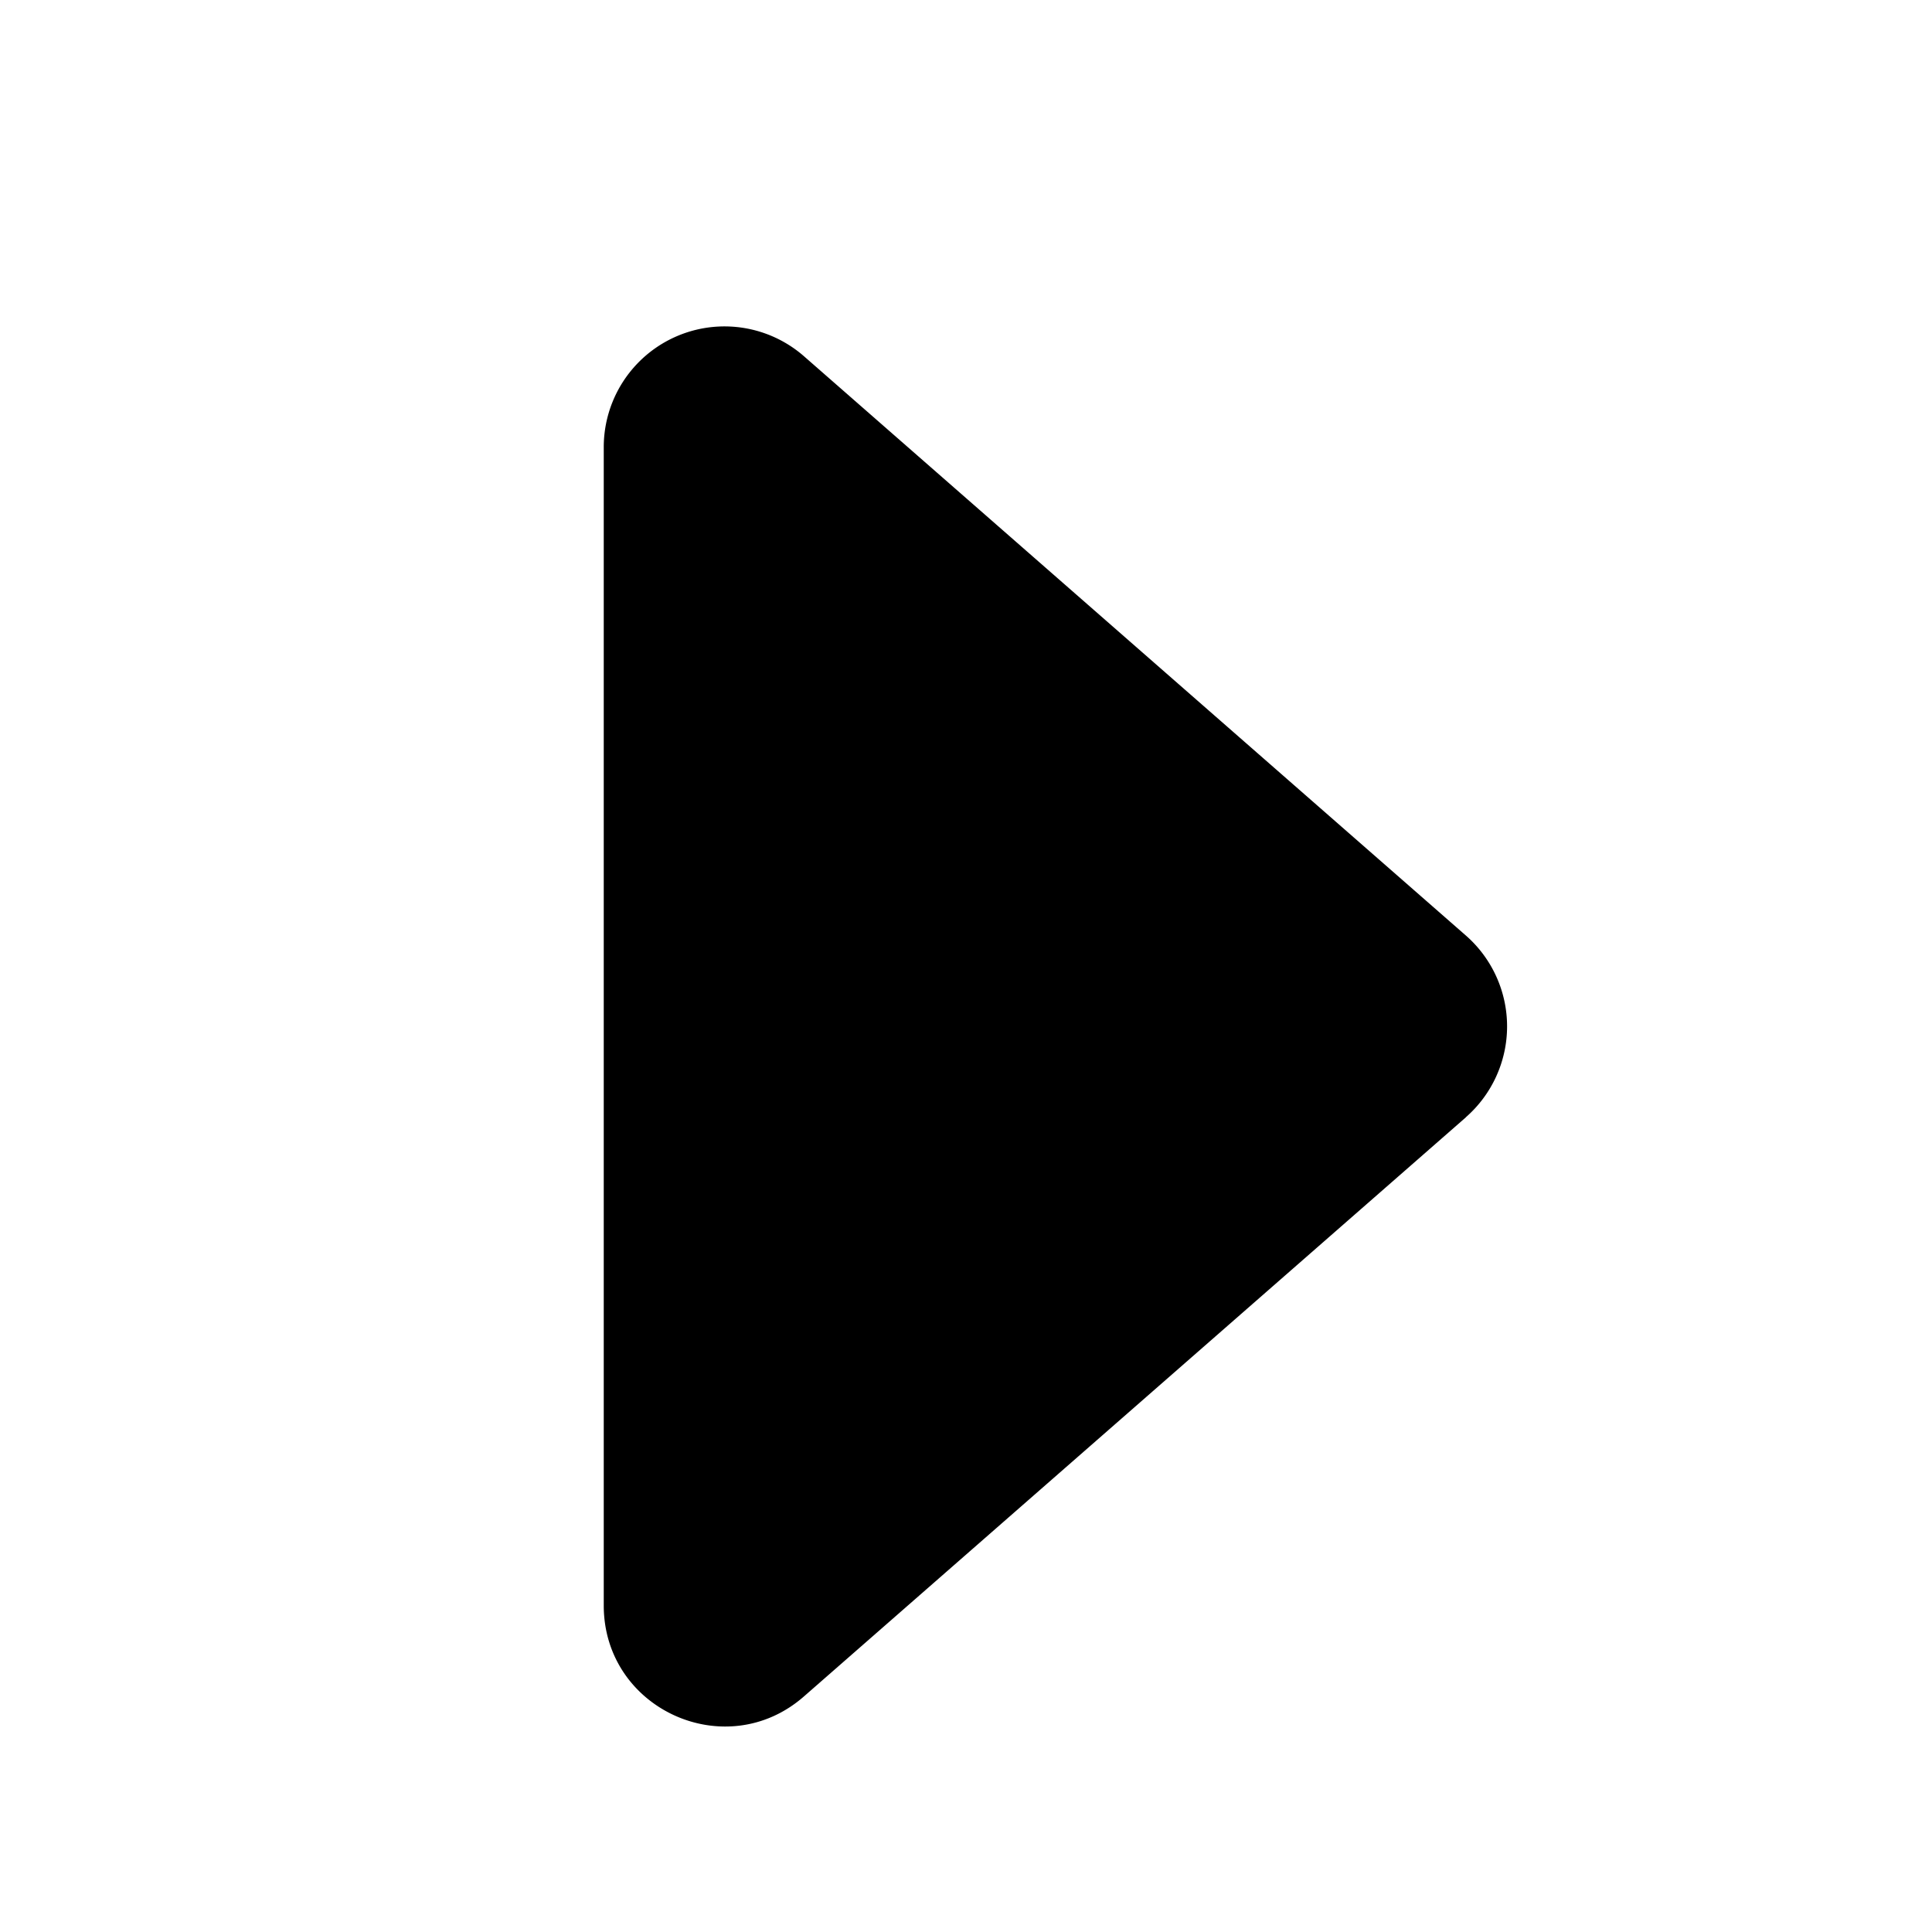 <svg xmlns="http://www.w3.org/2000/svg" width="16" height="16" fill="currentColor" class="bi bi-caret-right-fill" viewBox="0 -0.5 16 16">
  <path d="m12.14 8.753-5.482 4.796c-.646.566-1.658.106-1.658-.753V3.204a1 1 0 0 1 1.659-.753l5.48 4.796a1 1 0 0 1 0 1.506z"/>
</svg>